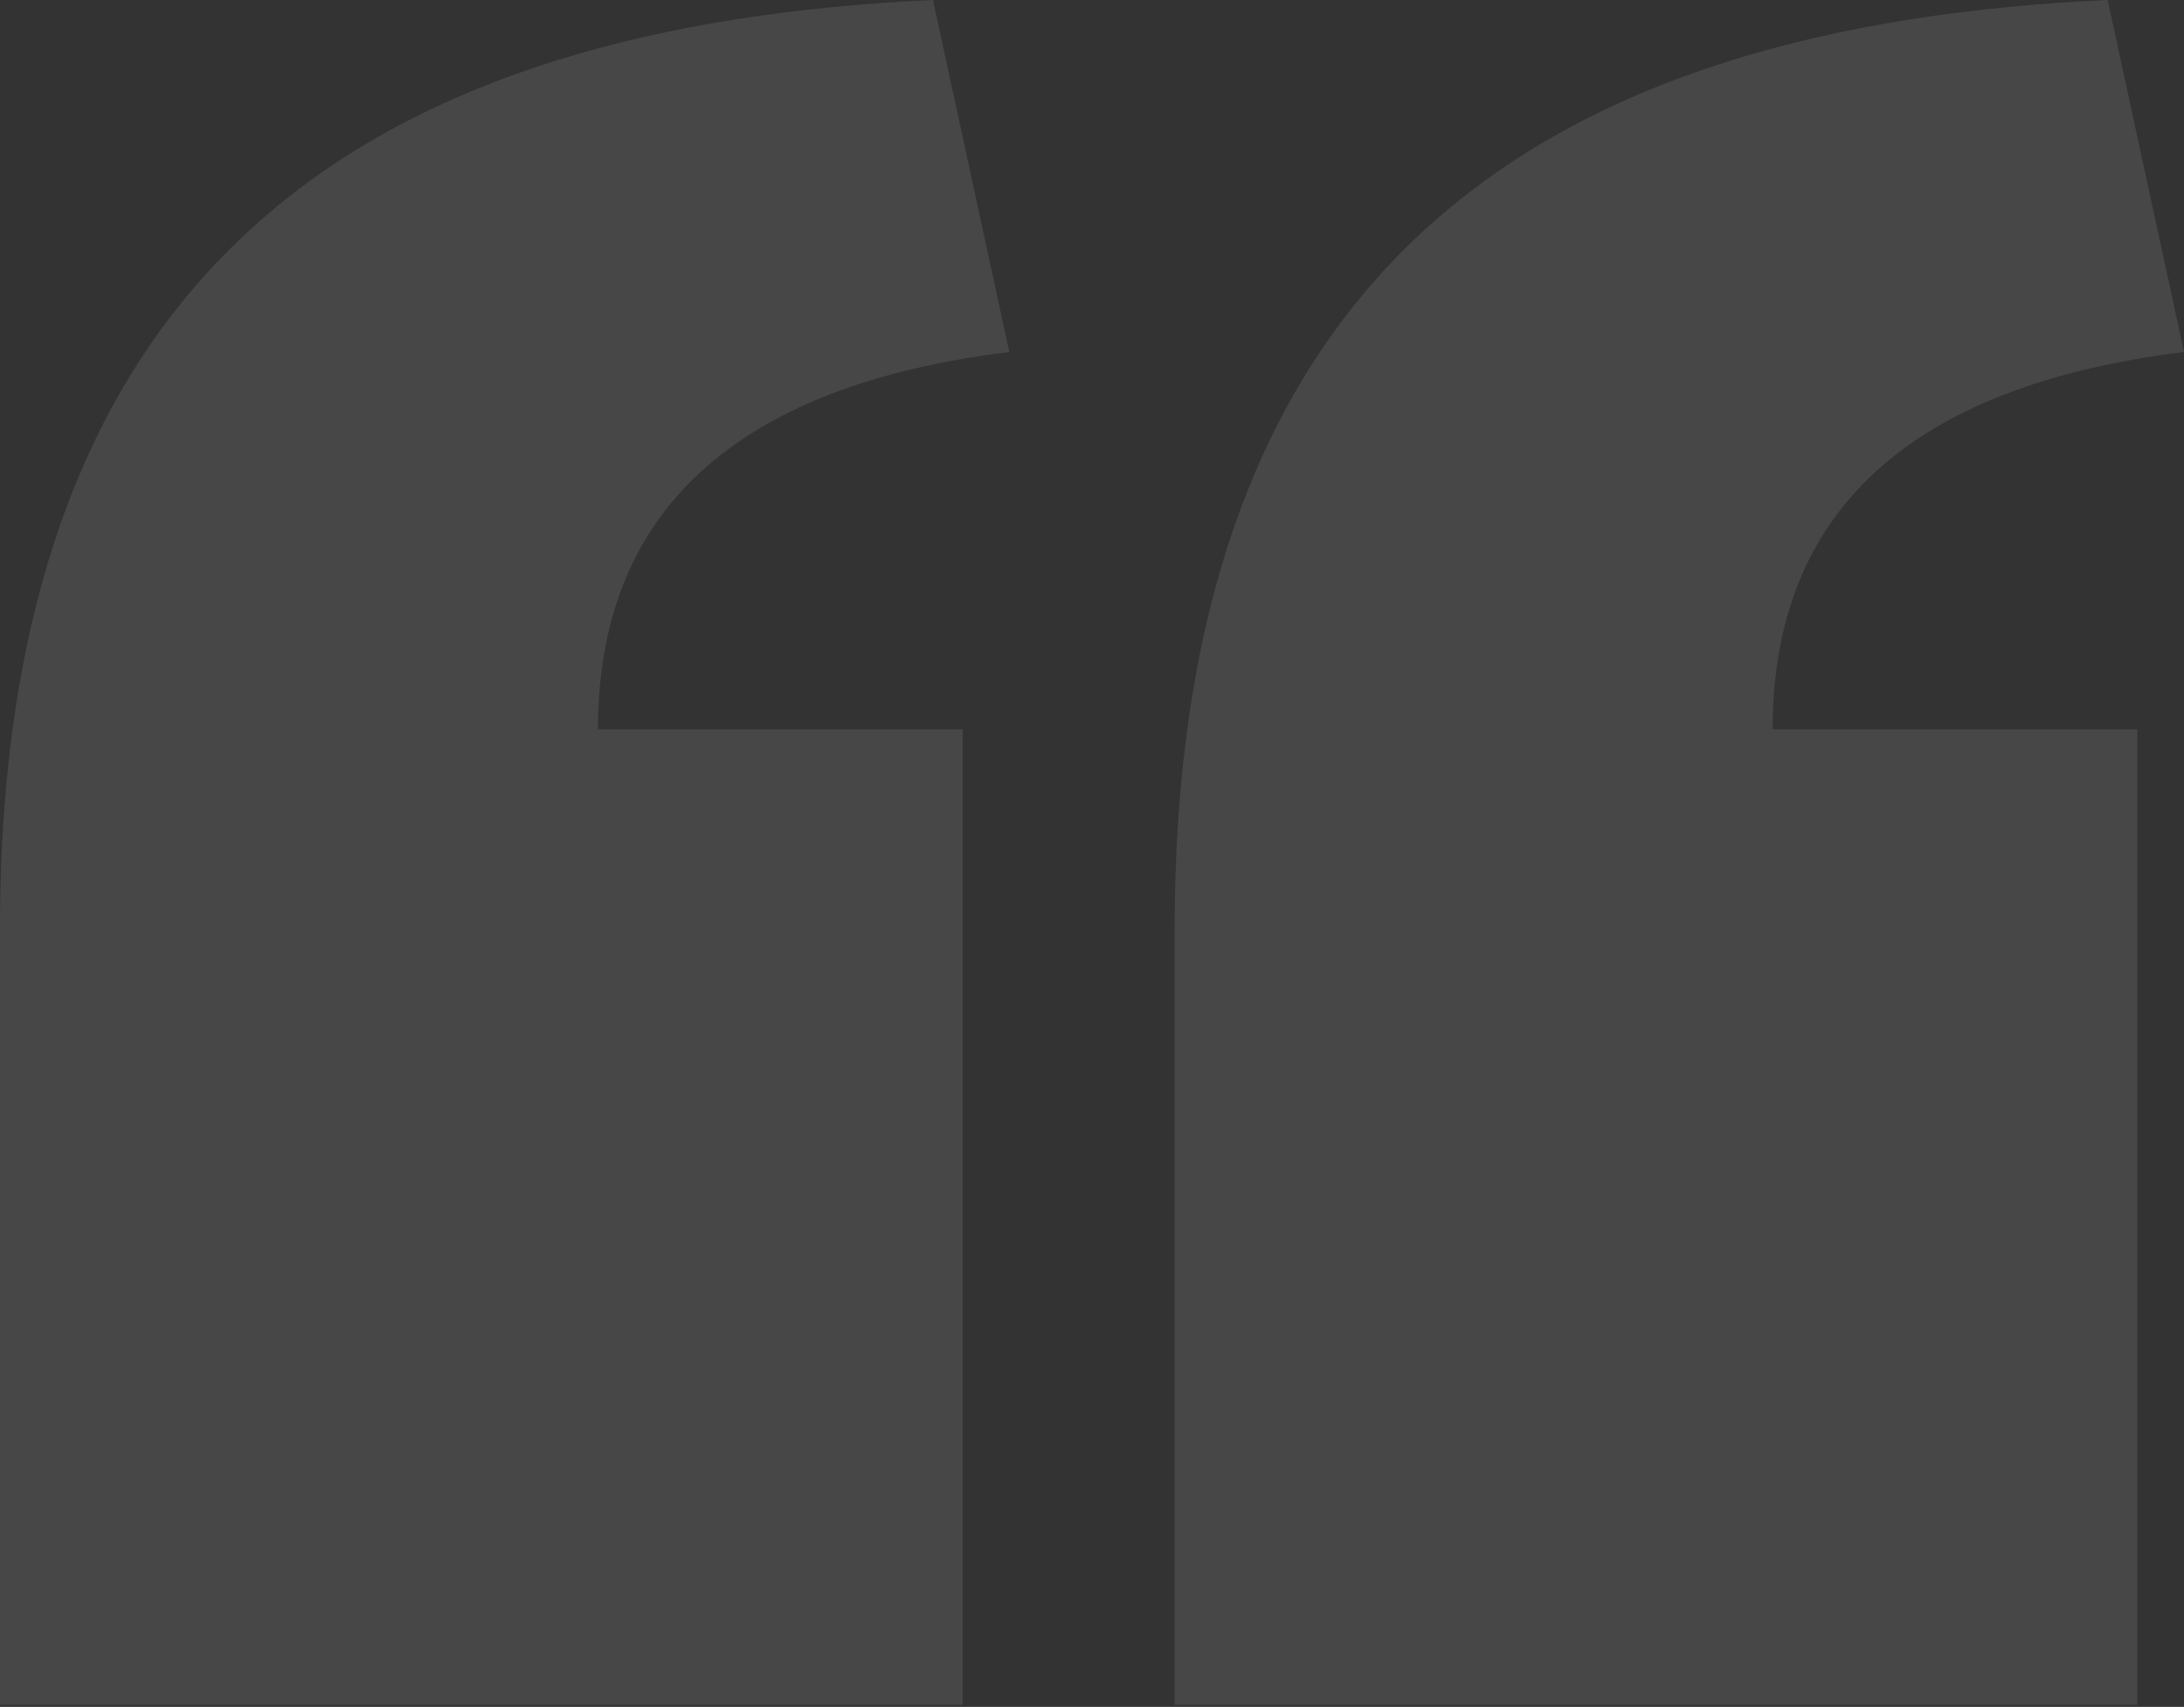 <svg xmlns="http://www.w3.org/2000/svg" viewBox="0 0 206 161"><rect x="0" y="0" width="206" height="161" fill="#333333" stroke="none"/><path fill="#FFF" fill-opacity=".1" d="M110.8 160.8h90.8v-92h-34.4c0-20.4 12.8-32.4 38.8-35.6L198.8 0c-52 2.4-88 24-88 87.6v73.2zM0 160.8h90.8v-92H56.4c0-20.4 12.8-32.4 38.8-35.6L88 0C36 2.4 0 24 0 87.6v73.2z"/></svg>